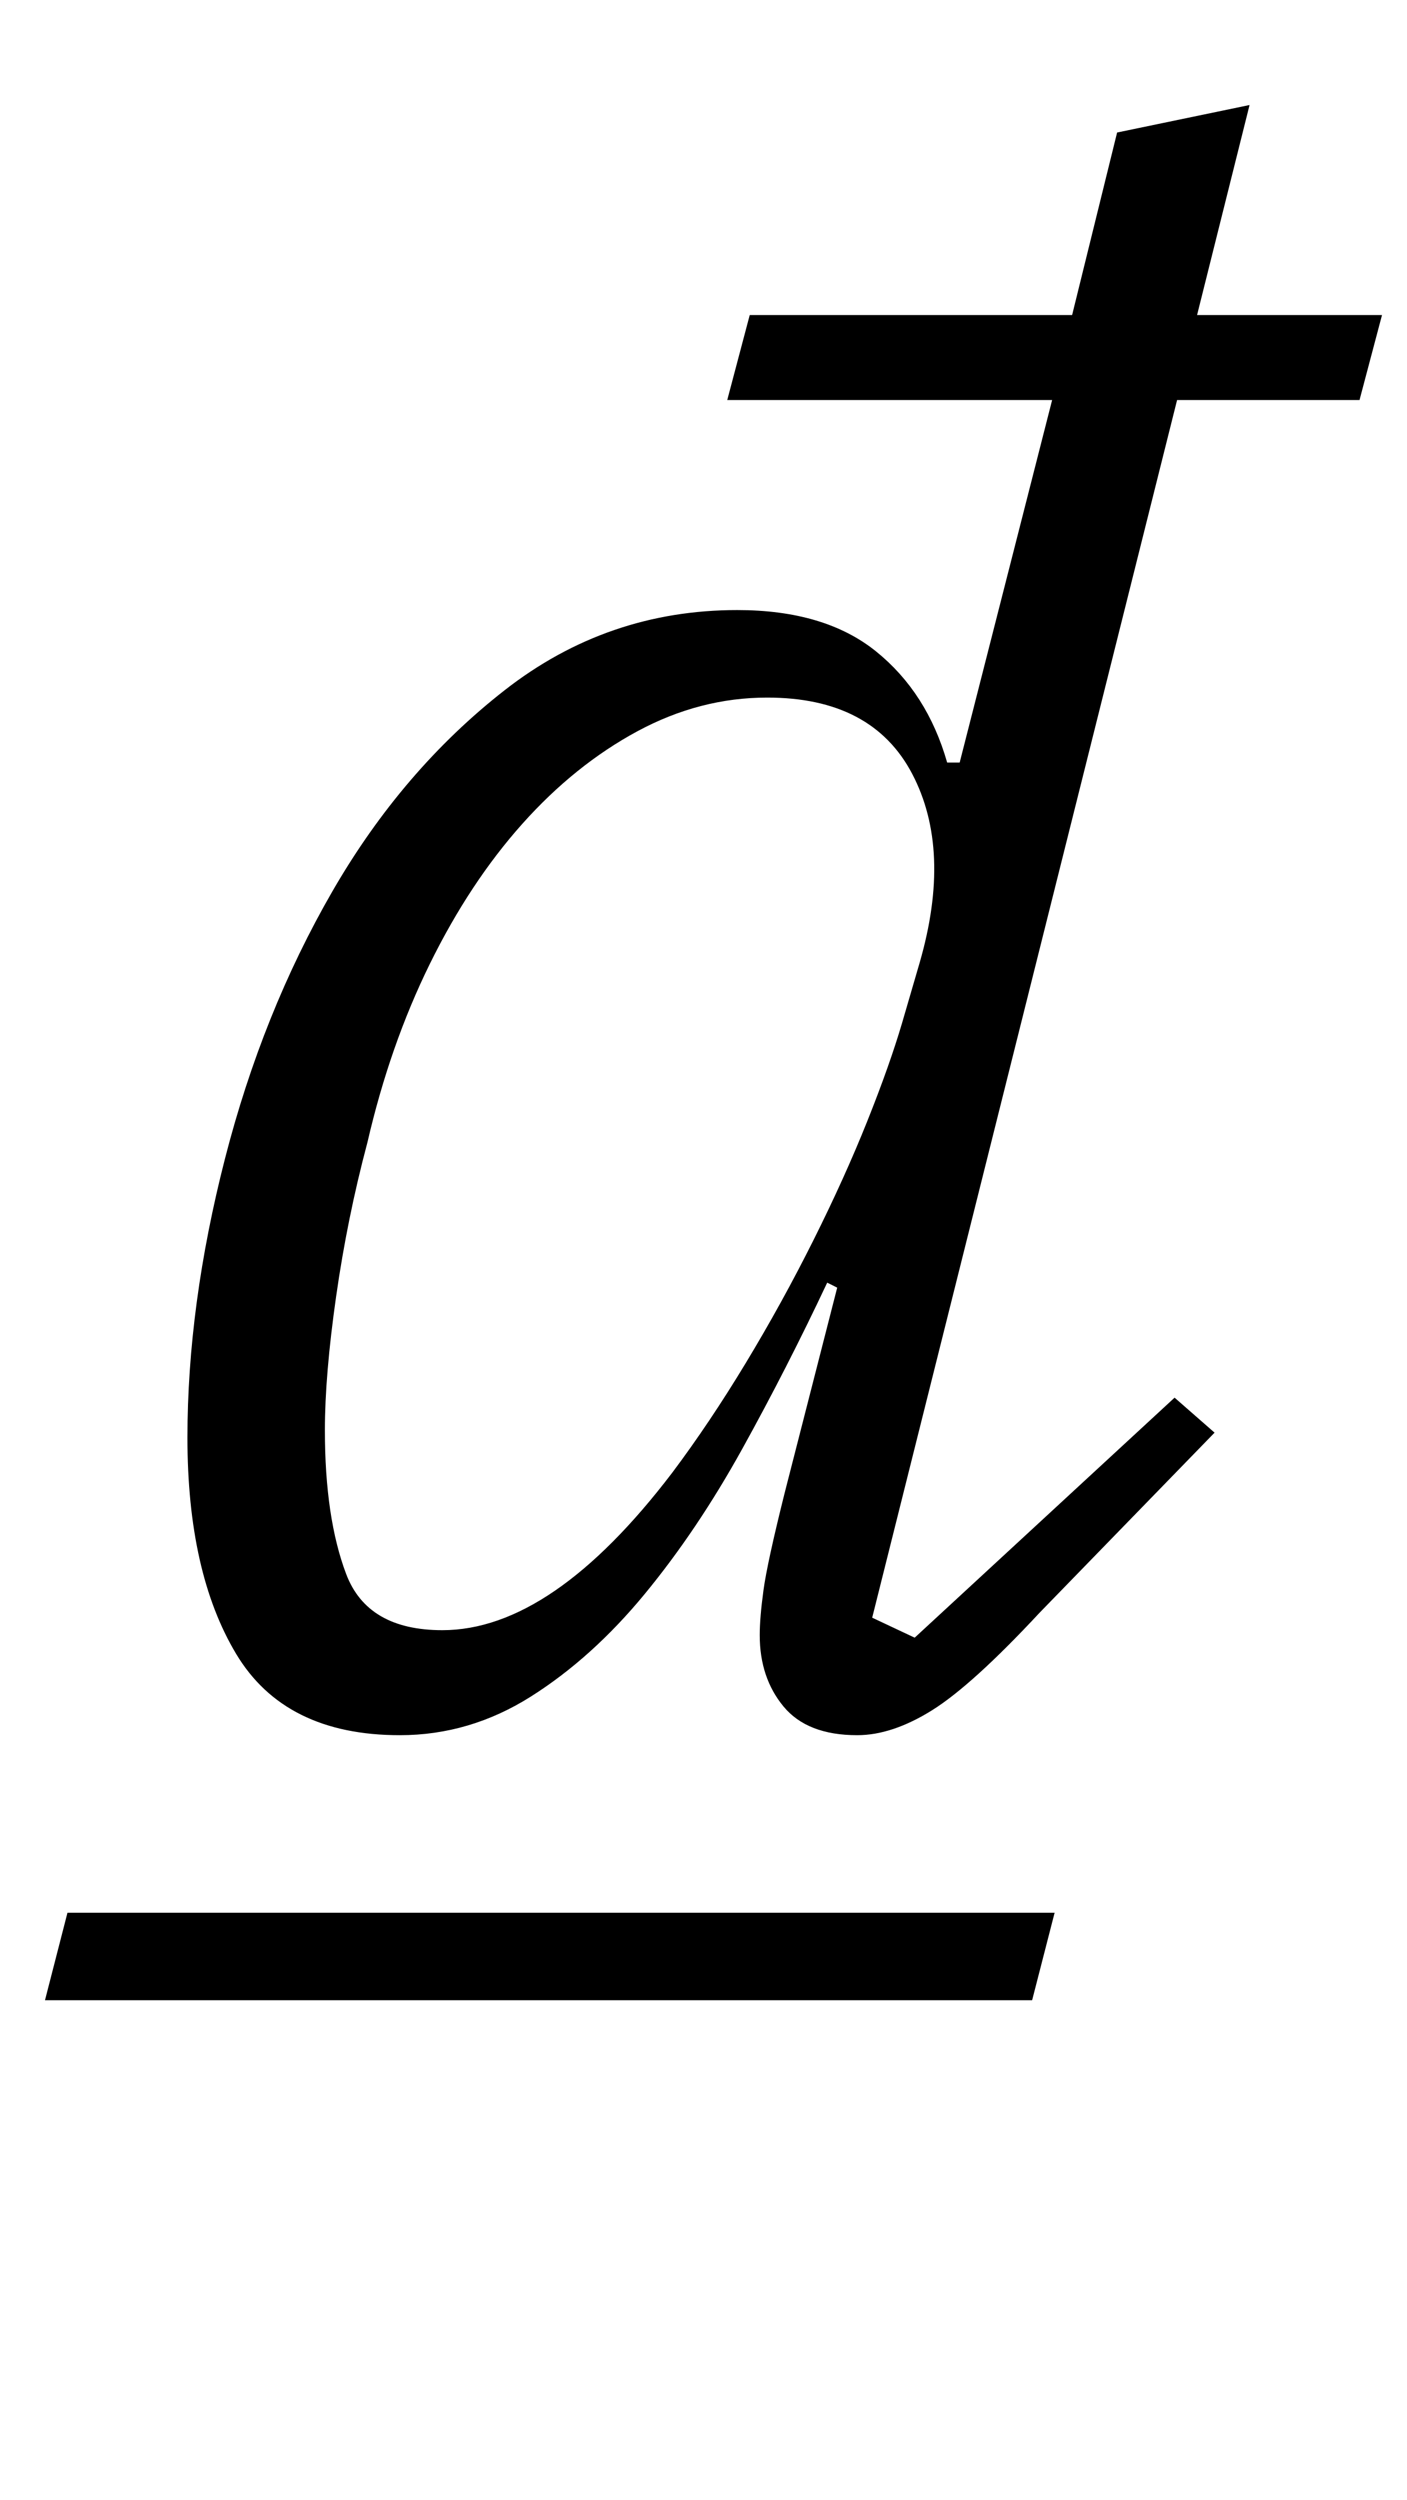 <?xml version="1.0" standalone="no"?>
<!DOCTYPE svg PUBLIC "-//W3C//DTD SVG 1.1//EN" "http://www.w3.org/Graphics/SVG/1.1/DTD/svg11.dtd" >
<svg xmlns="http://www.w3.org/2000/svg" xmlns:xlink="http://www.w3.org/1999/xlink" version="1.1" viewBox="-10 0 563 1000">
  <g transform="matrix(1 0 0 -1 0 800)">
   <path fill="currentColor"
d="M150 106q-46 0 -65.5 32.5t-19.5 86.5q0 53 15 111.5t43 107t69 80.5t93 32q35 0 55.5 -16.5t28.5 -44.5h5l37 145h-130l9 34h129l18 73l53 11l-21 -84h74l-9 -34h-73l-122 -487l17 -8l104 96l16 -14l-70 -72q-27 -29 -43 -39t-30 -10q-20 0 -29.5 11.5t-9.5 28.5
q0 7 1.5 18t8.5 39l21 82l-4 2q-16 -34 -34 -66.5t-39 -58t-45.5 -41t-52.5 -15.5zM167 148q44 0 92 63q15 20 29.5 44t27 49t21.5 47.5t14 39.5l7 24q13 45 -3 75.5t-58 30.5q-27 0 -52 -13.5t-46 -37t-37 -56t-25 -71.5q-8 -30 -12.5 -61.5t-4.5 -53.5q0 -35 8.5 -57.5
t38.5 -22.5zM17 35h395l-9 -35h-395z" />
  </g>

</svg>
